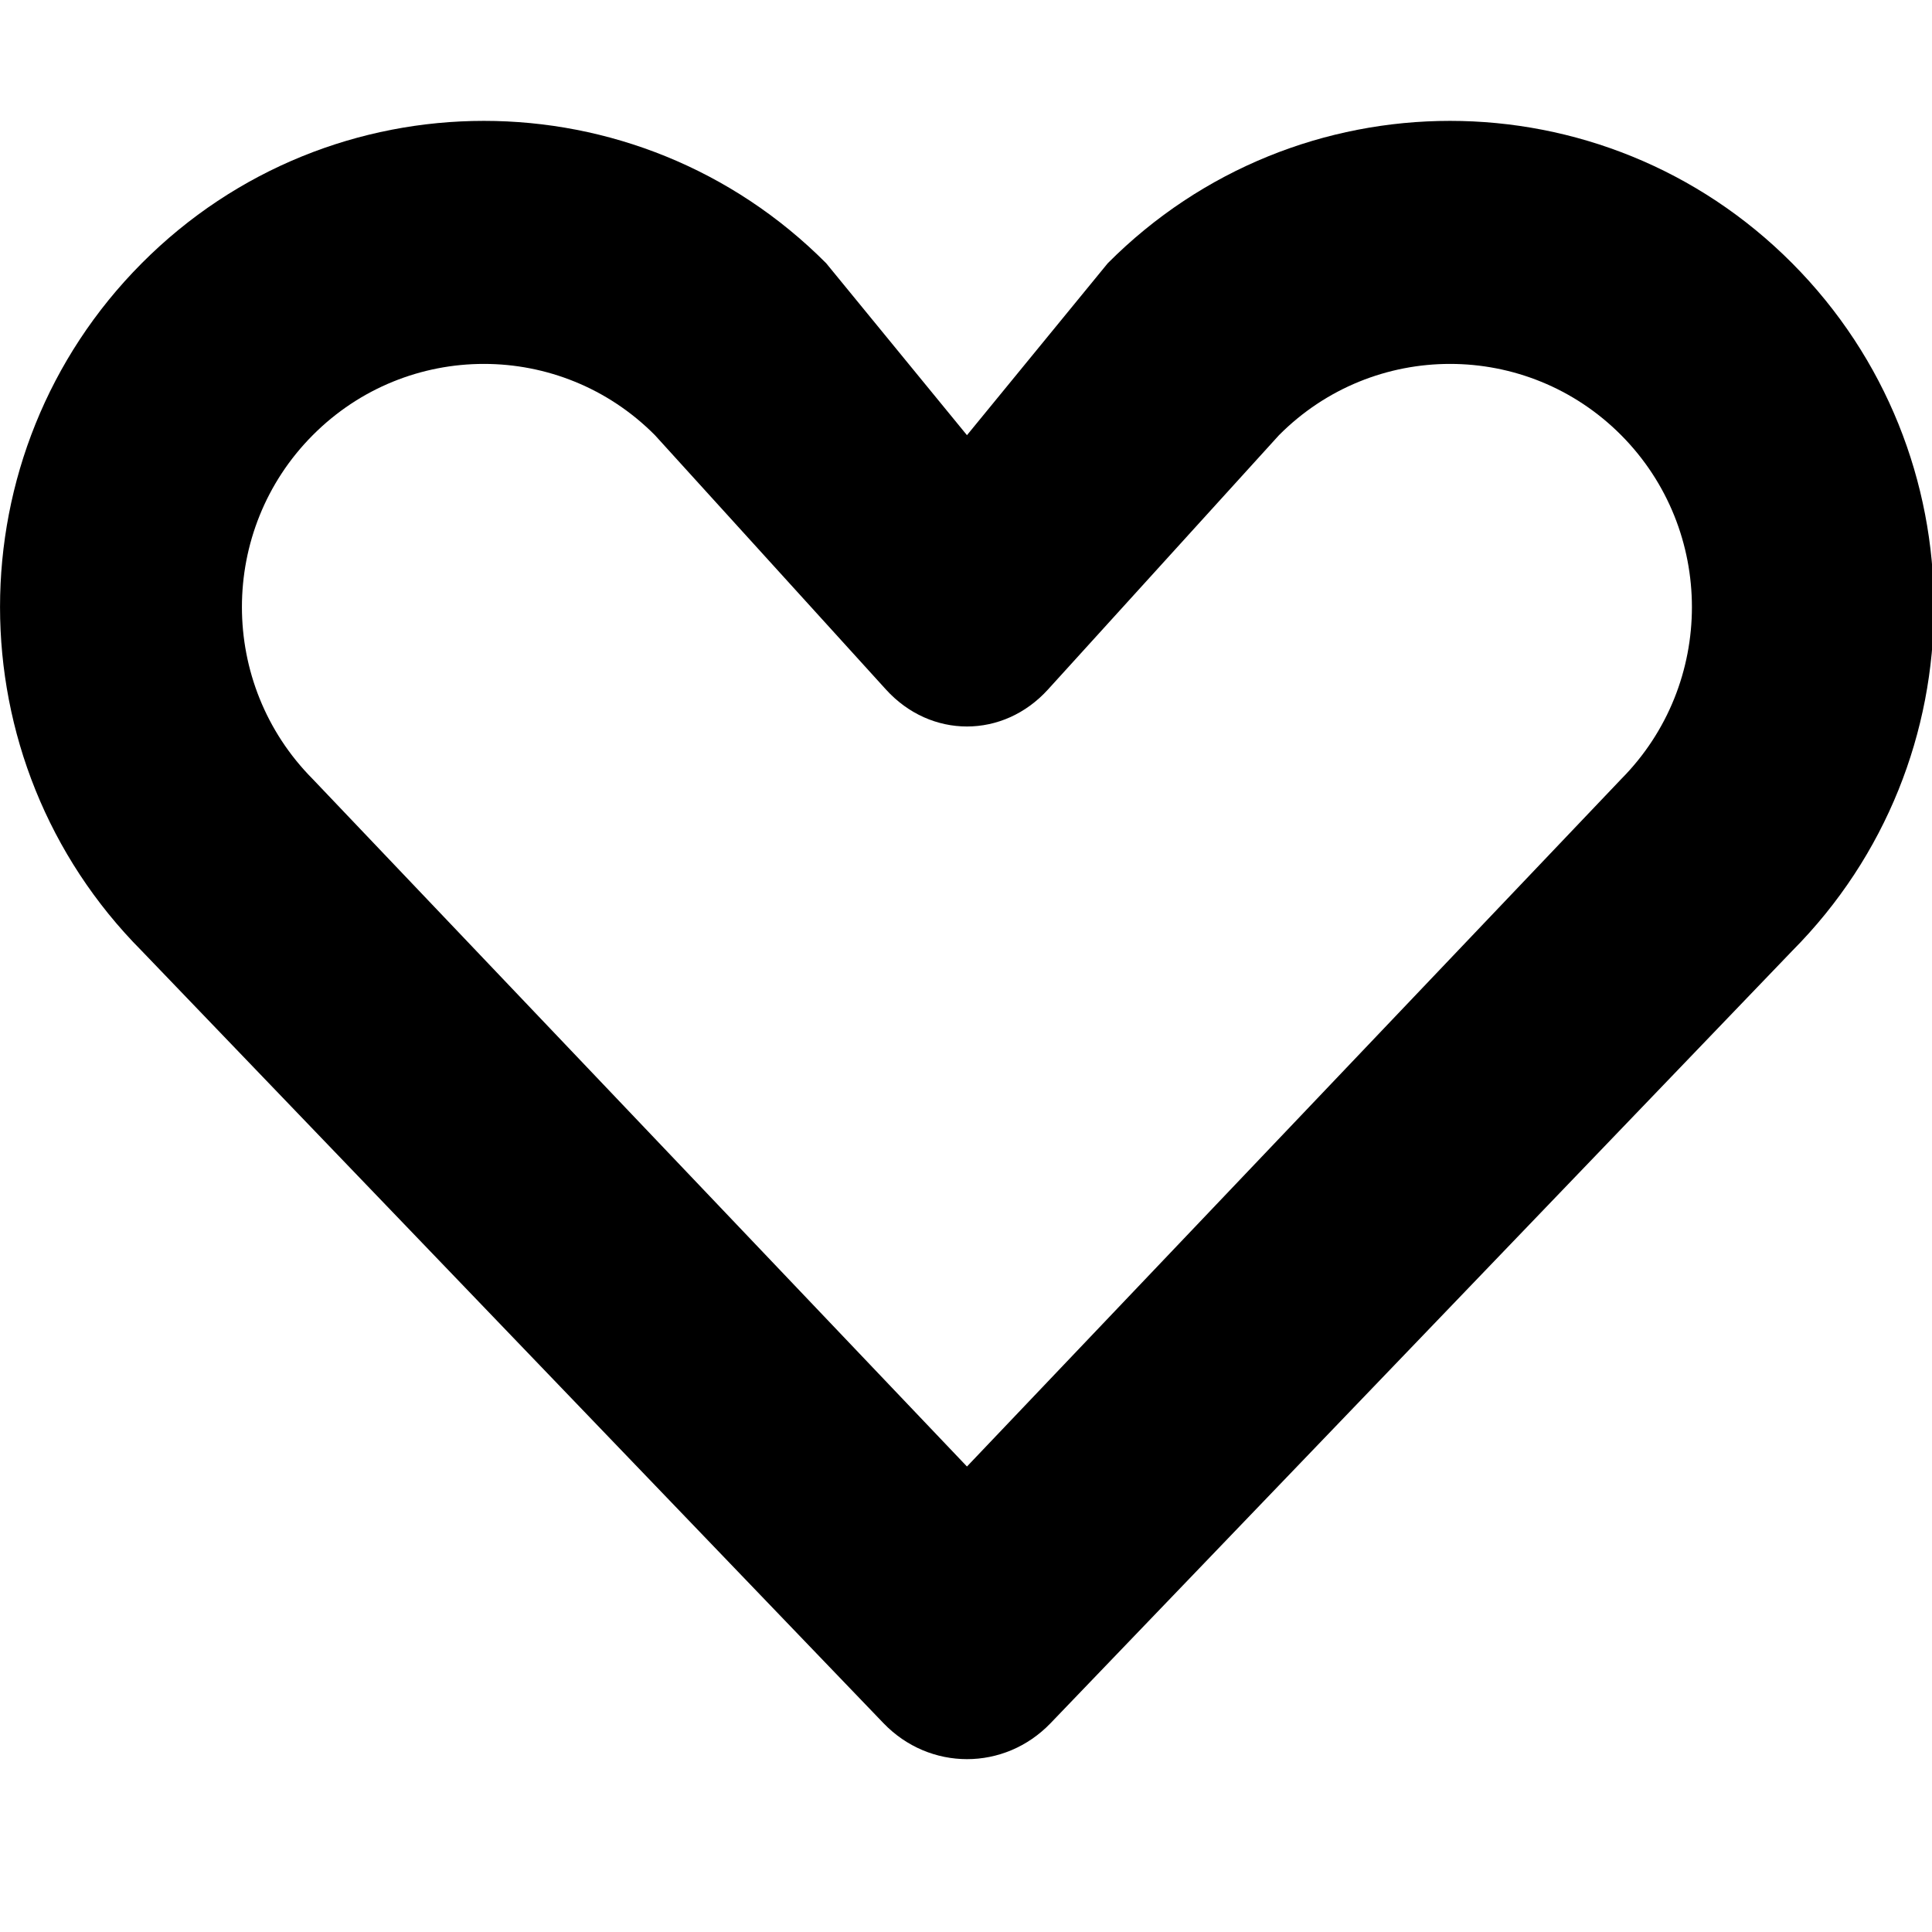 <?xml version="1.0" encoding="utf-8"?>
<!-- Generated by IcoMoon.io -->
<!DOCTYPE svg PUBLIC "-//W3C//DTD SVG 1.1//EN" "http://www.w3.org/Graphics/SVG/1.1/DTD/svg11.dtd">
<svg version="1.1" xmlns="http://www.w3.org/2000/svg" xmlns:xlink="http://www.w3.org/1999/xlink" width="32" height="32" viewBox="0 0 32 32">
<path fill="#000" d="M17.402 28.54c-0.764 0.796-2.006 0.796-2.77 0l-12.284-12.79c-3.13-3.148-3.13-8.246 0-11.39 3.128-3.144 8.206-3.144 11.336 0l2.332 2.848 2.332-2.848c3.13-3.144 8.208-3.144 11.336 0 3.13 3.144 3.13 8.242 0 11.39l-12.282 12.79zM17.36 11.418c-0.742 0.82-1.946 0.82-2.688 0l-3.824-4.21c-1.564-1.574-4.102-1.574-5.668 0-1.564 1.57-1.564 4.122 0 5.696l10.836 11.386 10.836-11.386c1.562-1.574 1.562-4.124 0-5.696-1.566-1.574-4.104-1.574-5.668 0l-3.824 4.21z"></path>
</svg>
